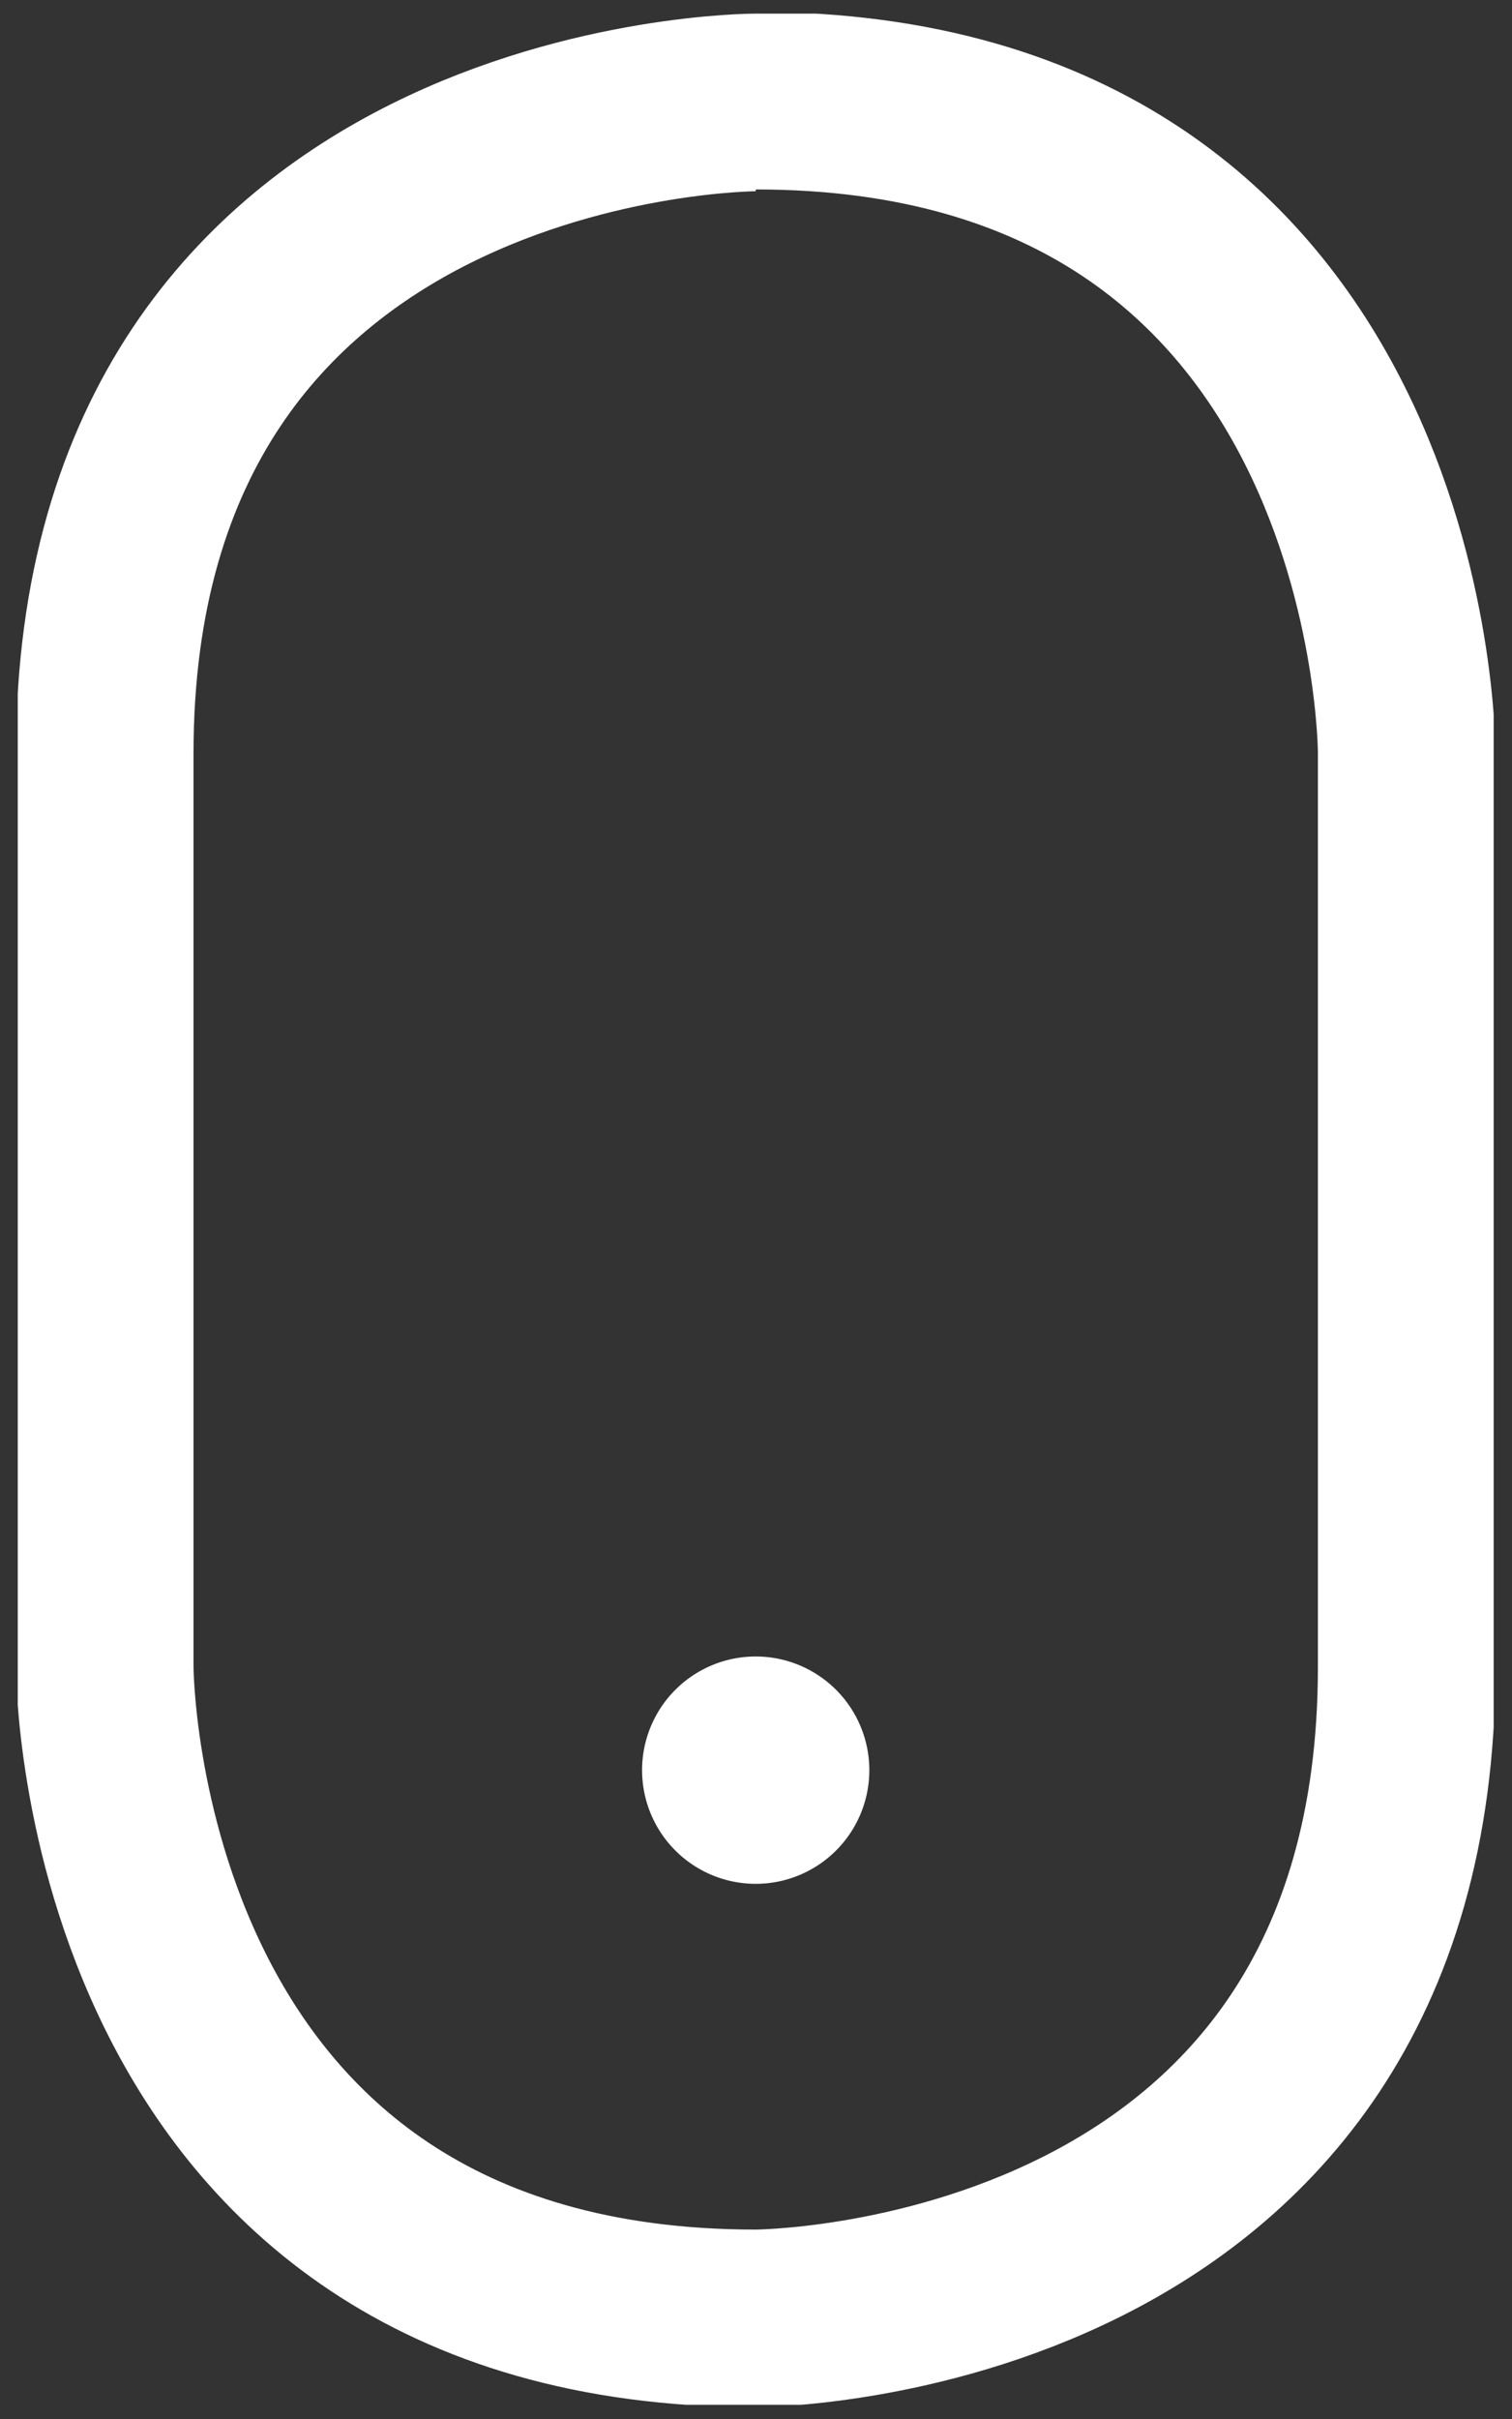 <svg id="Layer_1" data-name="Layer 1" xmlns="http://www.w3.org/2000/svg" xmlns:xlink="http://www.w3.org/1999/xlink" viewBox="0 0 25.55 40.86"><rect x="0" y="0" width="25.55" height="40.86" fill="#333333" stroke="none"/><defs><style>.cls-1,.cls-3{fill:none;}.cls-2{clip-path:url(#clip-path);}.cls-3{stroke:#fff;stroke-width:3px;}.cls-4{fill:#fff;}</style><clipPath id="clip-path"><rect class="cls-1" x="0.3" y="0.23" width="24.94" height="40.39"/></clipPath></defs><title>Mouse_icon</title><g class="cls-2"><path class="cls-3" d="M12.77,1.73s-11,0-11,11V28.16s0,11,11,11c0,0,11,0,11-11V12.7s0-11-11-11"/><path class="cls-4" d="M12.77,31.82a1.92,1.92,0,1,0-1.92-1.92,1.92,1.92,0,0,0,1.92,1.92"/></g></svg>